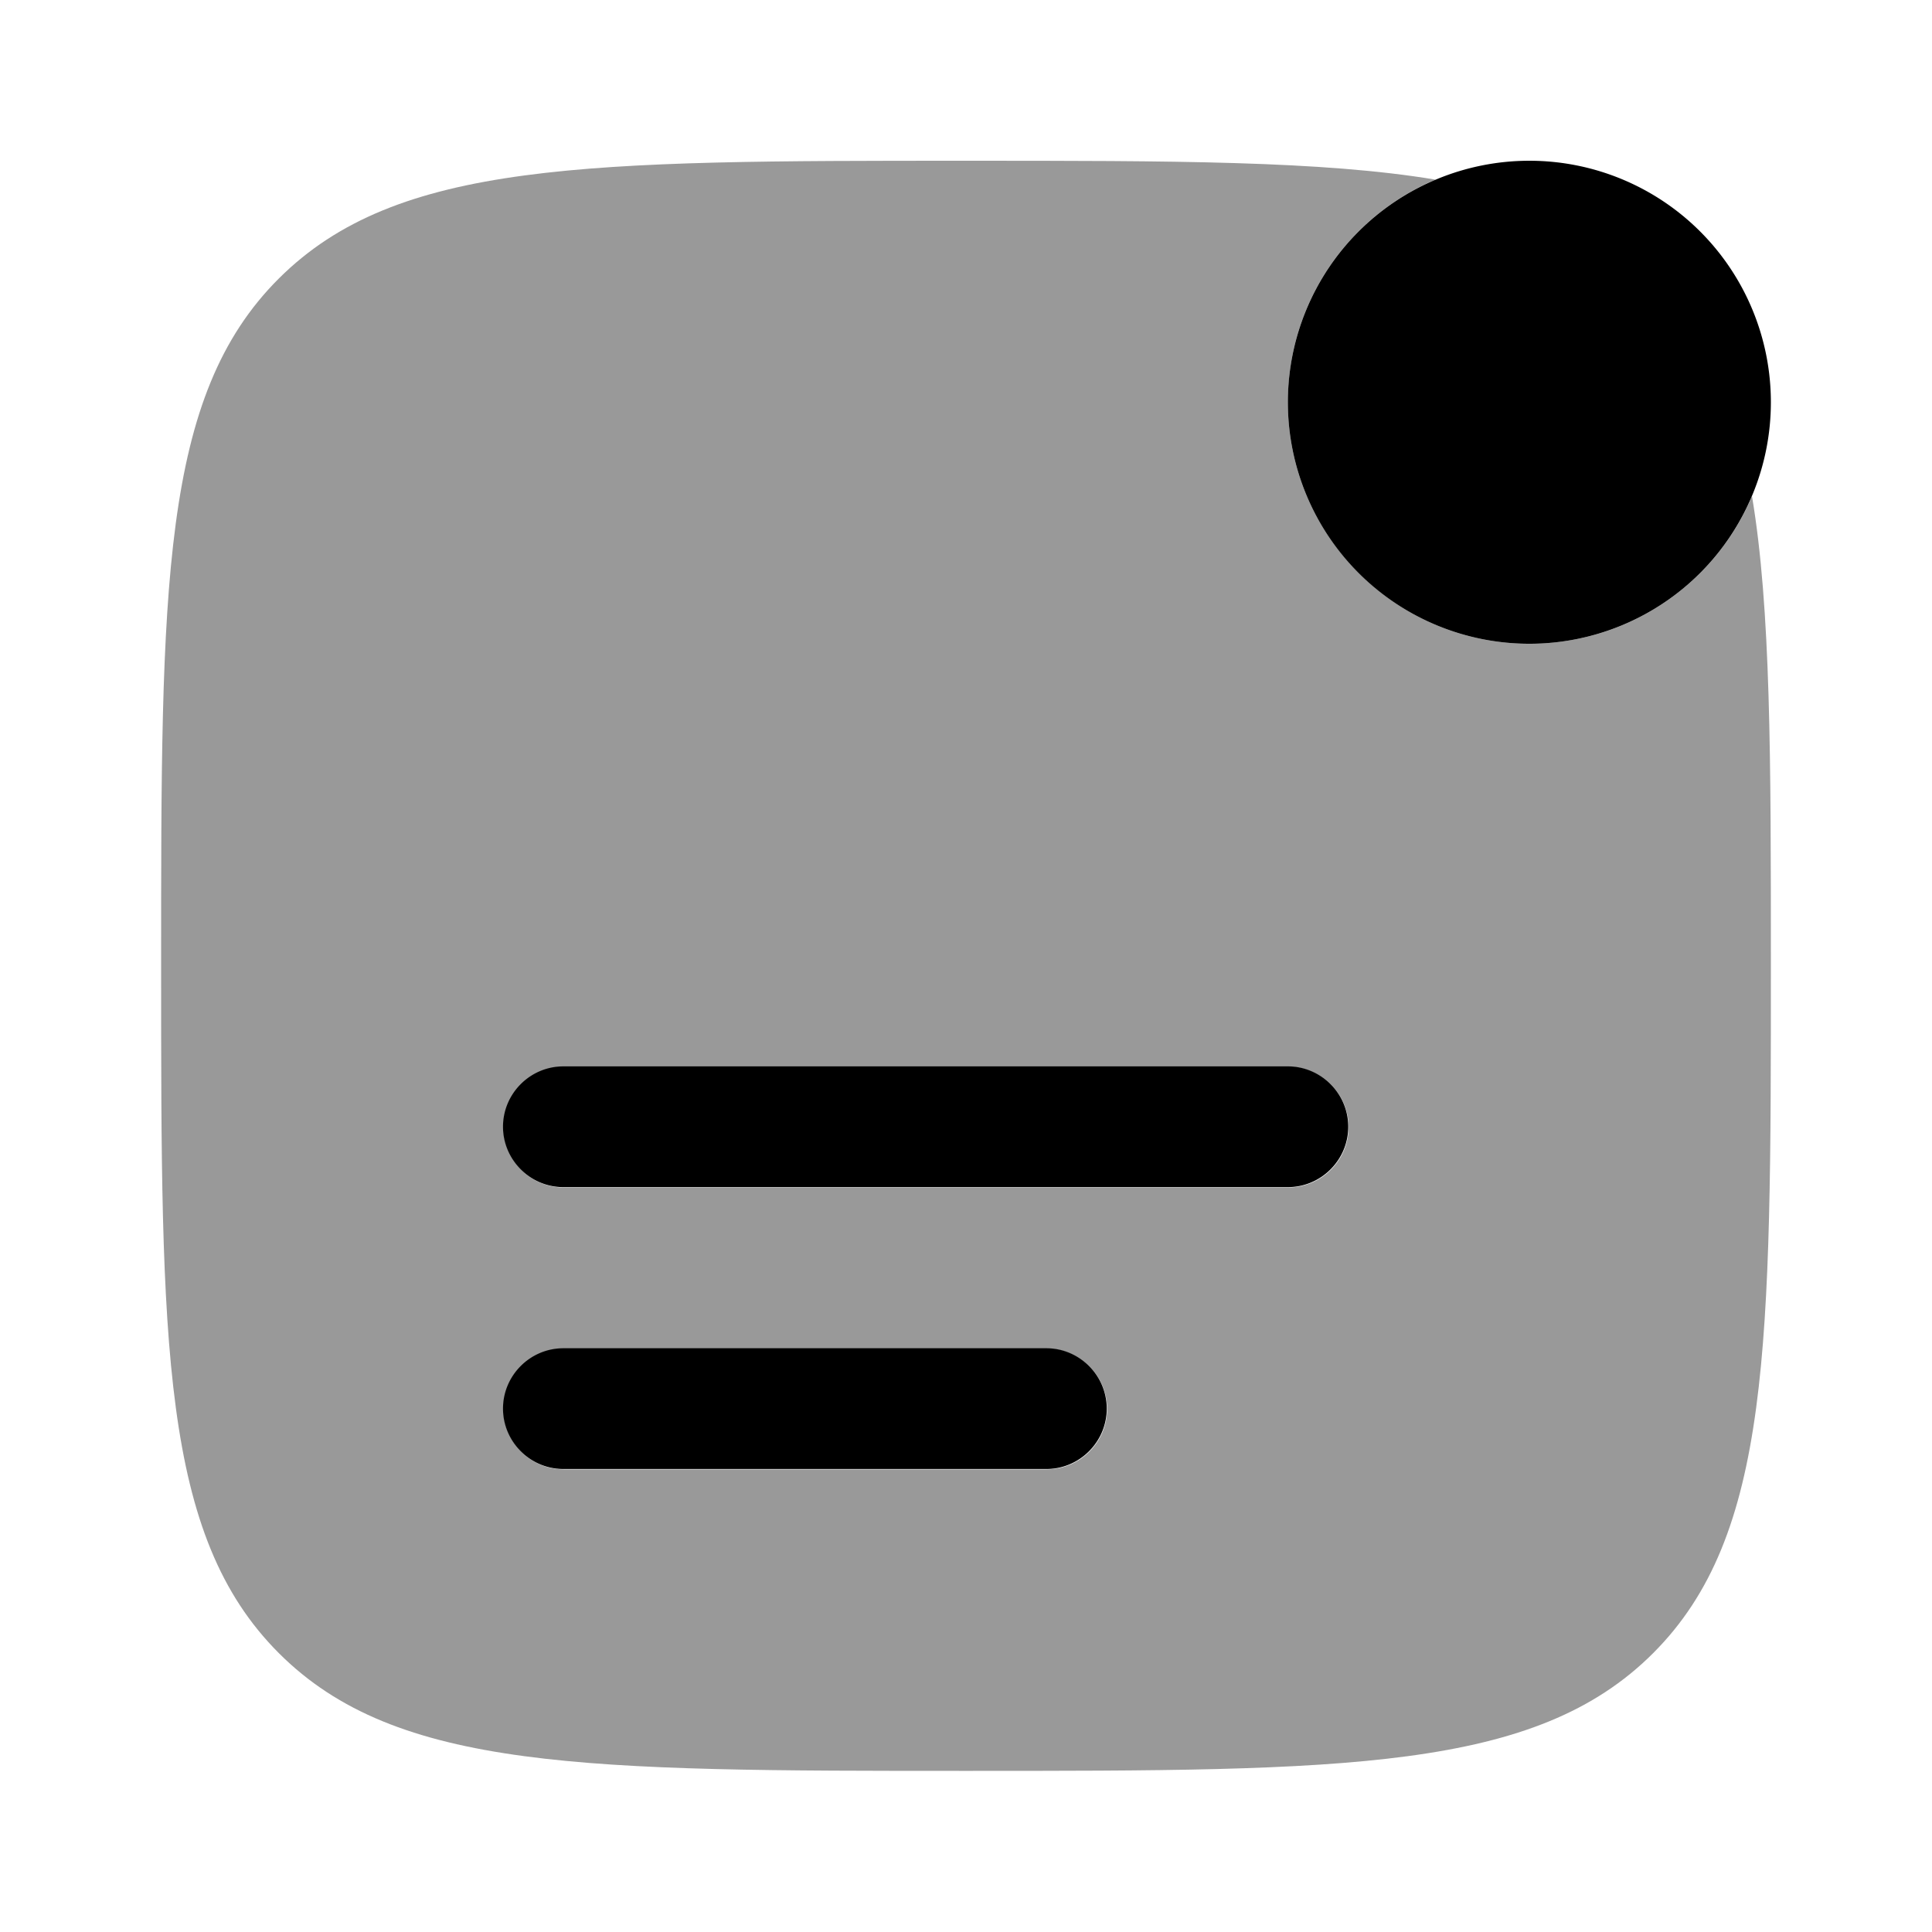 <svg xmlns="http://www.w3.org/2000/svg" viewBox="0 0 512 512"><!--!Font Awesome Pro 6.6.0 by @fontawesome - https://fontawesome.com License - https://fontawesome.com/license (Commercial License) Copyright 2024 Fonticons, Inc.--><path class="fa-secondary" opacity=".4" d="M42.7 256c0 100.6 0 150.9 31.2 182.1s81.5 31.2 182.1 31.2s150.9 0 182.1-31.2s31.2-81.5 31.2-182.1l0-.8c0-54.3 0-93.8-5-123.7c-9.7 23-32.5 39.1-59 39.1c-35.3 0-64-28.7-64-64c0-26.5 16.1-49.3 39.1-59c-30-5-69.8-5-124.4-5c-100.6 0-150.8 0-182.1 31.2S42.7 155.4 42.7 256zm90.7 42.7c0-8.8 7.2-16 16-16l192 0c8.8 0 16 7.2 16 16s-7.2 16-16 16l-192 0c-8.8 0-16-7.2-16-16zm0 74.7c0-8.8 7.2-16 16-16l128 0c8.8 0 16 7.2 16 16s-7.2 16-16 16l-128 0c-8.8 0-16-7.2-16-16z"/><path class="fa-primary" d="M149.3 357.3c-8.8 0-16 7.2-16 16s7.2 16 16 16h128c8.8 0 16-7.2 16-16s-7.2-16-16-16h-128zm0-74.7c-8.8 0-16 7.2-16 16s7.2 16 16 16h192c8.8 0 16-7.2 16-16s-7.2-16-16-16h-192zm192-176a64 64 0 1 1 128 0 64 64 0 1 1 -128 0z"/></svg>